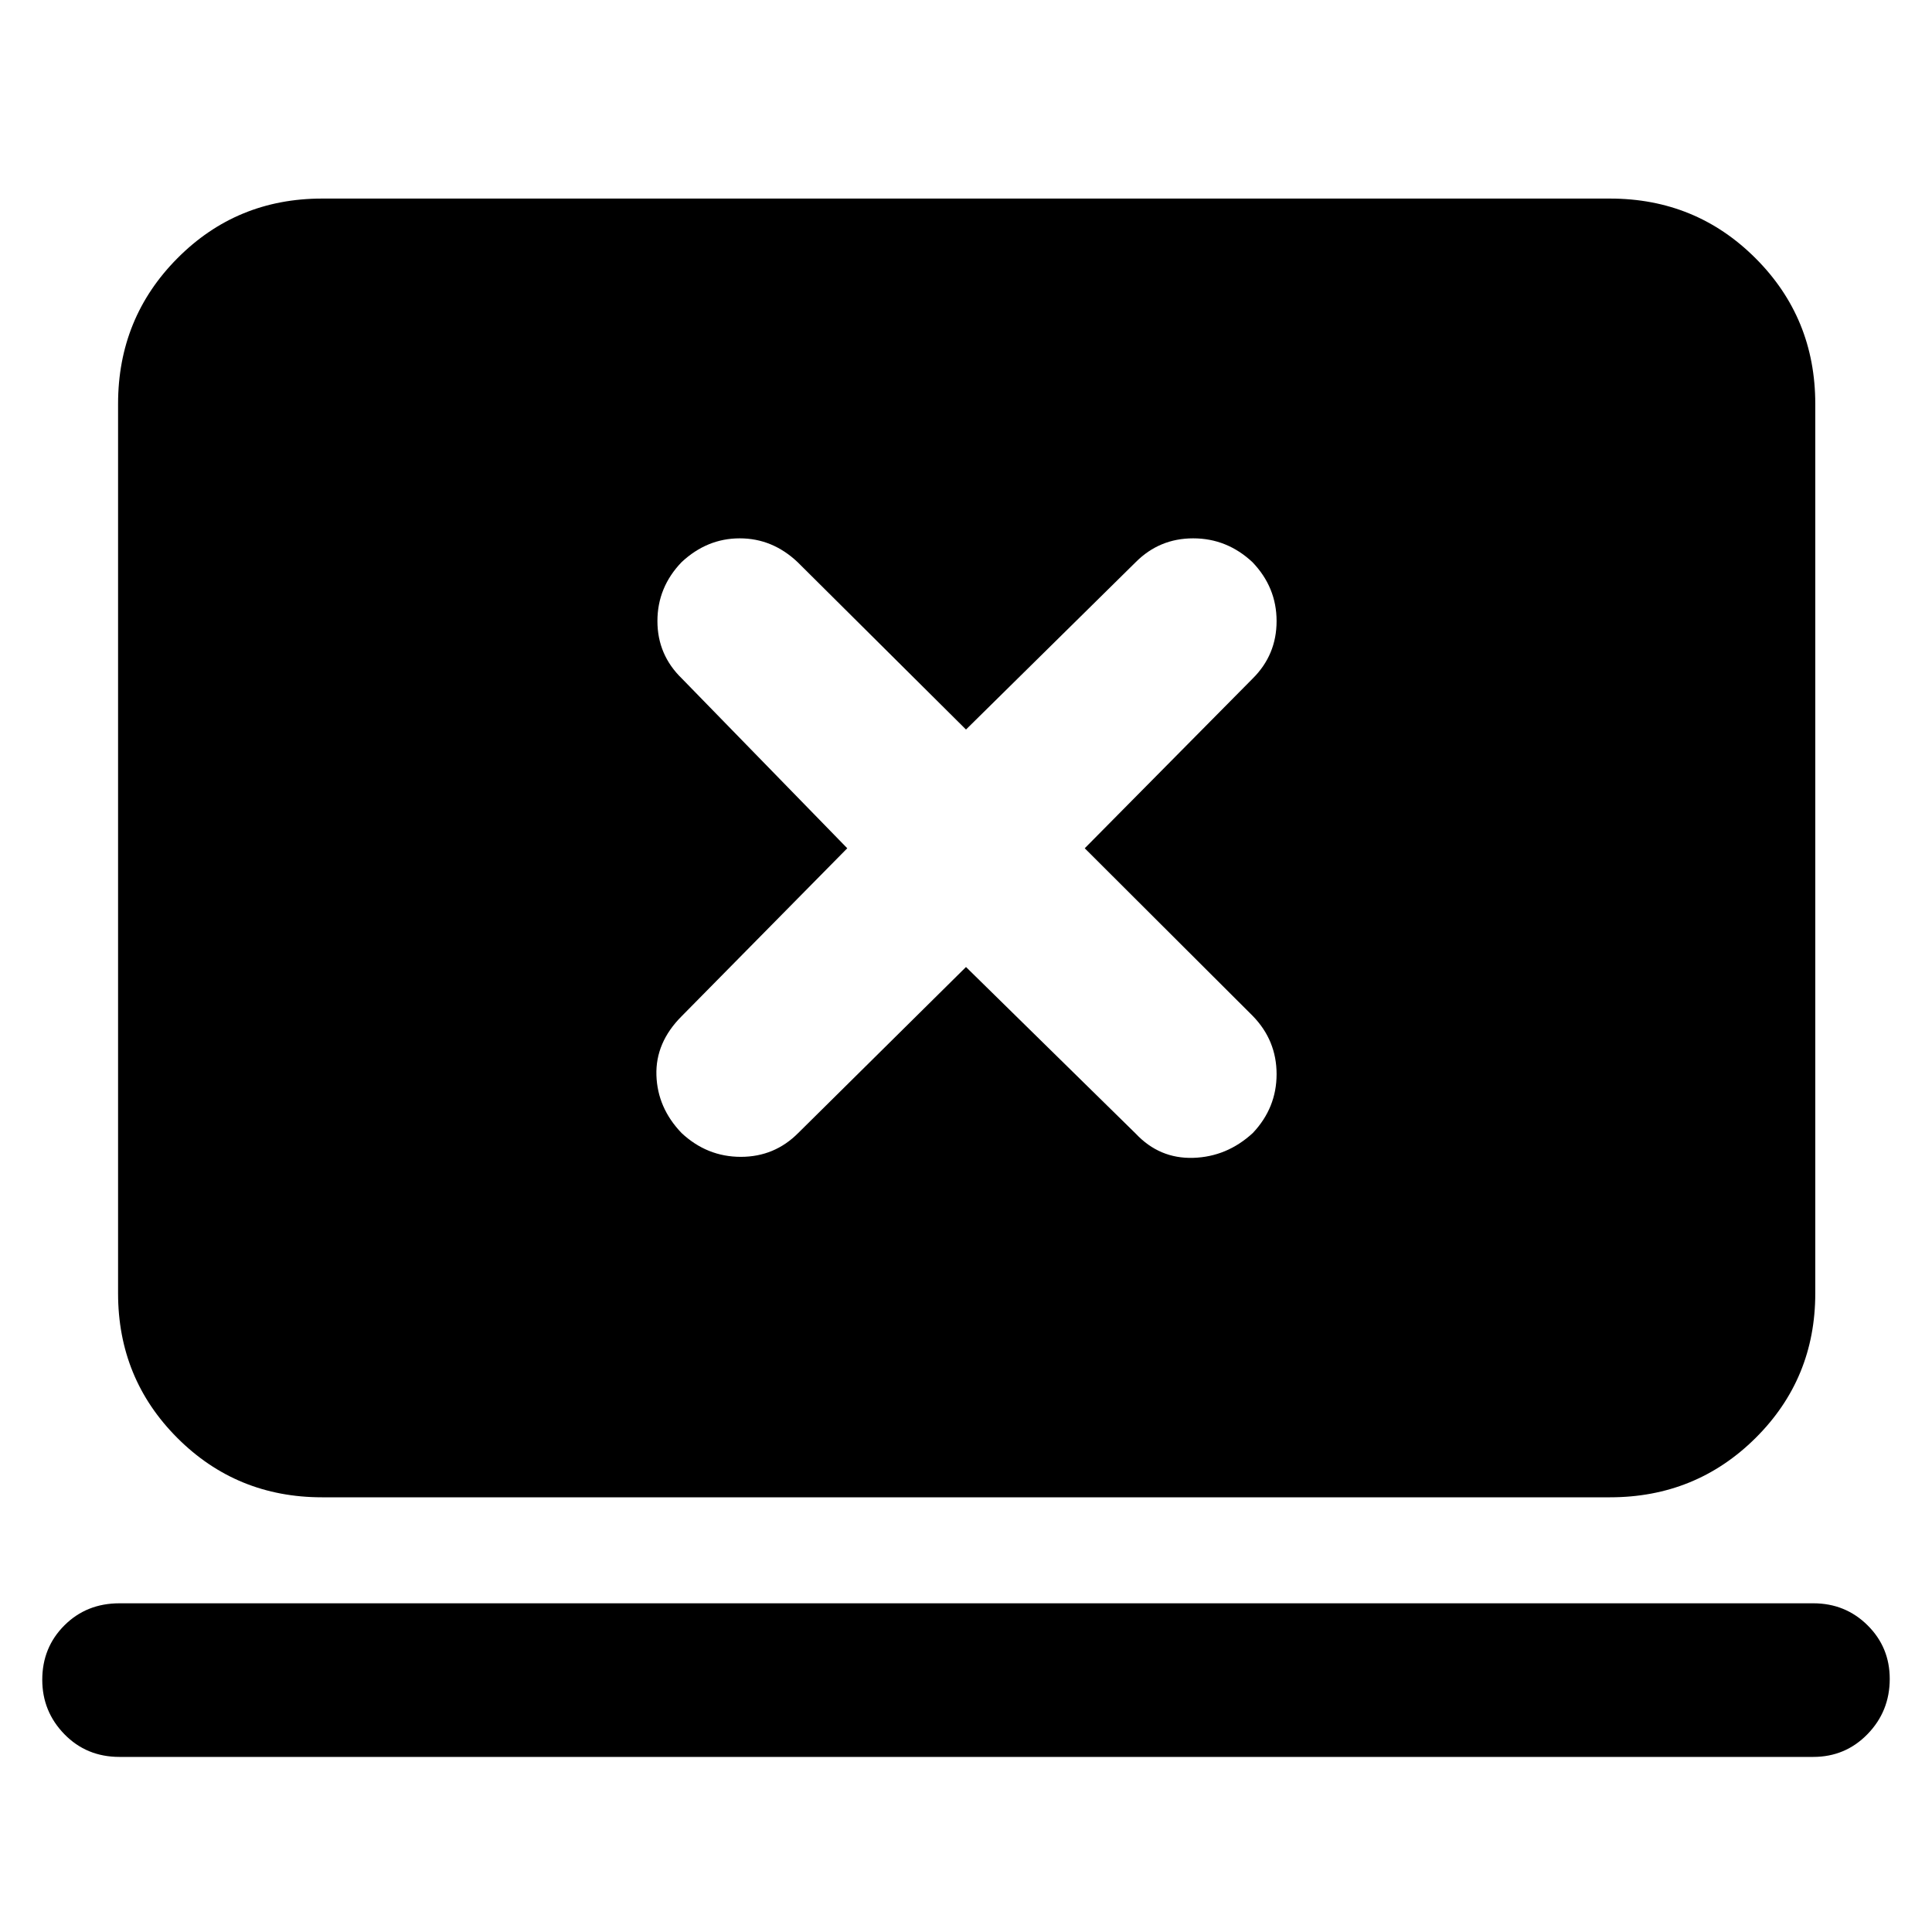<svg xmlns="http://www.w3.org/2000/svg" height="40" viewBox="0 -960 960 960" width="40"><path d="m480-479.5 84.33 82.79q11.79 12.54 28.55 12.04T622.5-397q11.83-12.5 11.83-29.26t-11.83-28.91L539-538.5l83.45-84.33q11.88-11.79 11.88-28.56 0-16.78-12-29.28-12.66-11.83-29.44-11.83-16.77 0-28.56 11.83L480-597.5l-83.67-83.17q-12.5-11.83-28.75-11.83t-28.91 11.83q-12 12.5-12 29.28 0 16.77 12.16 28.56L421-538.5l-82.32 83.48q-13.01 13.04-12.51 29.28.5 16.24 12.5 28.74 12.66 11.83 29.44 11.83 16.77 0 28.56-11.88L480-479.5ZM59.34-87Q43-87 32-98.28q-11-11.29-11-27.05 0-16.05 11-27.03 11-10.97 27.34-10.97H901q15.95 0 26.97 10.92Q939-141.49 939-125.77q0 16.1-11.03 27.44Q916.95-87 901-87H59.34ZM160-216q-42.39 0-71.86-29.47-29.47-29.48-29.47-71.86v-442q0-42.67 29.47-72.33 29.47-29.67 71.86-29.67h640q42.66 0 72.33 29.67Q902-802 902-759.33v442q0 42.38-29.67 71.86Q842.66-216 800-216H160Z"/></svg>